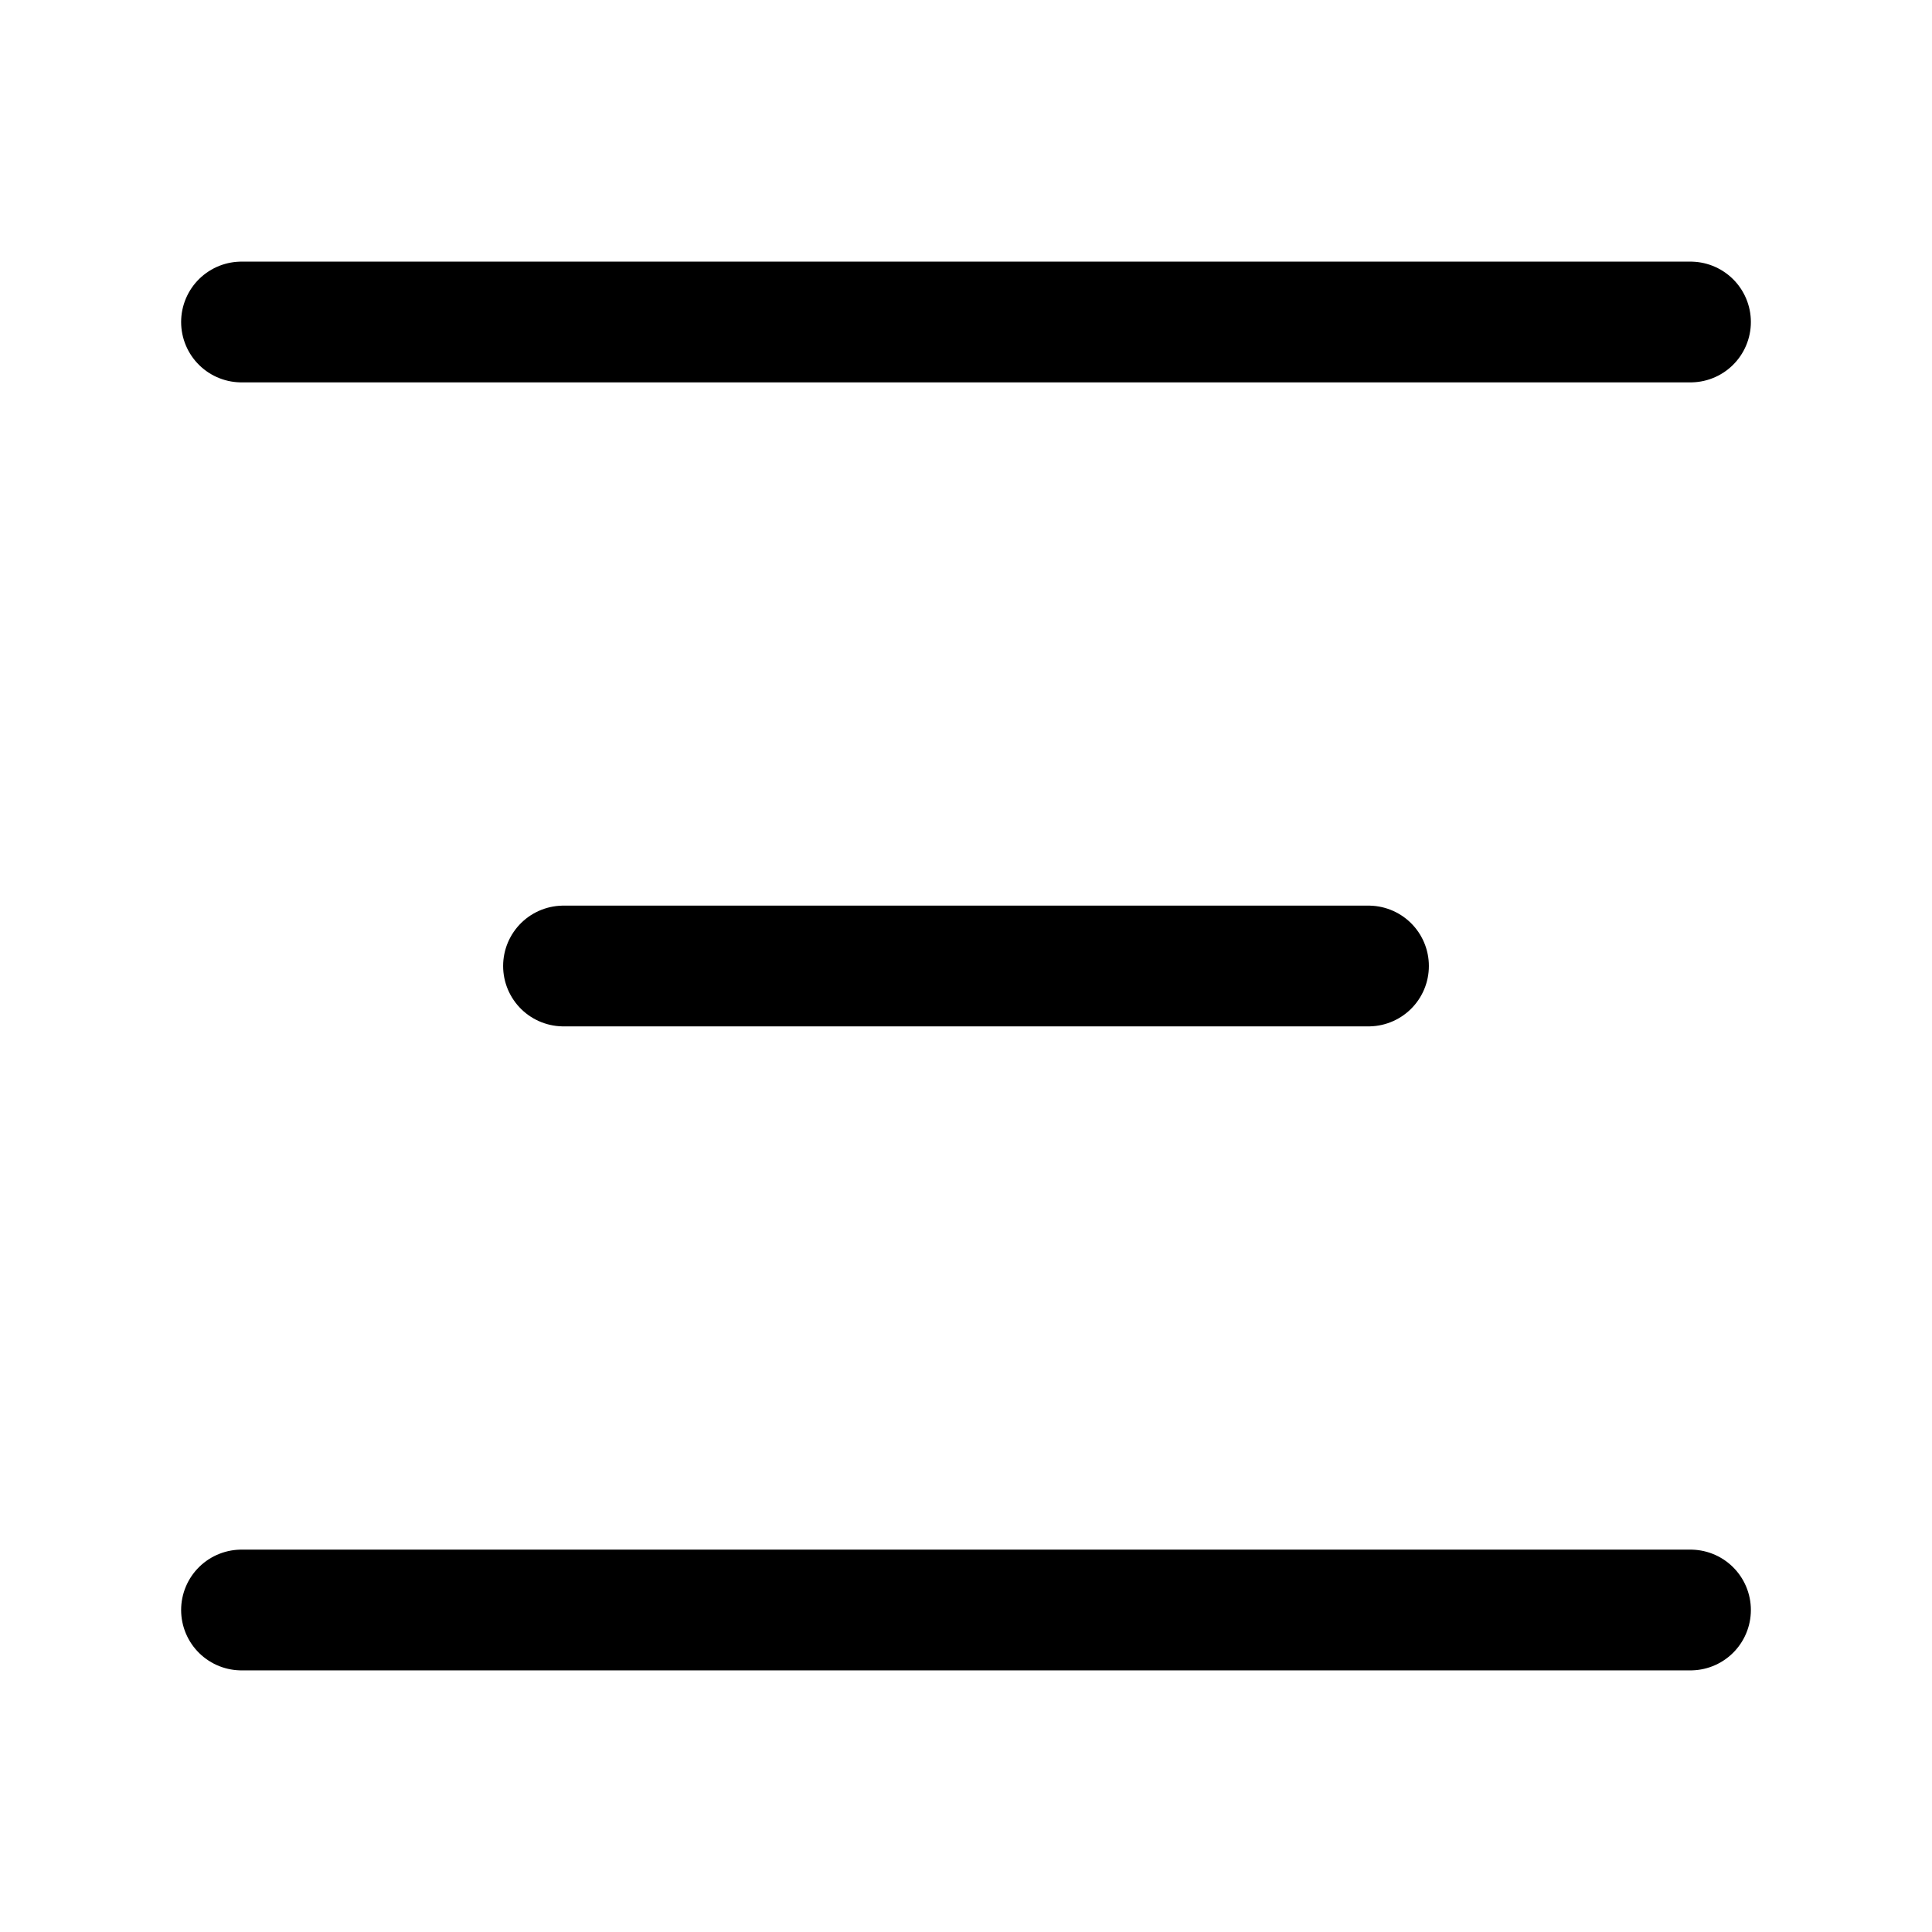 <svg width="24" height="24" viewBox="0 0 24 24" fill="none" xmlns="http://www.w3.org/2000/svg">
<path d="M3 20H21M7 12H17M3 4H21" stroke="currentColor" stroke-width="1.5" stroke-linecap="round" stroke-linejoin="round"/>
</svg>
